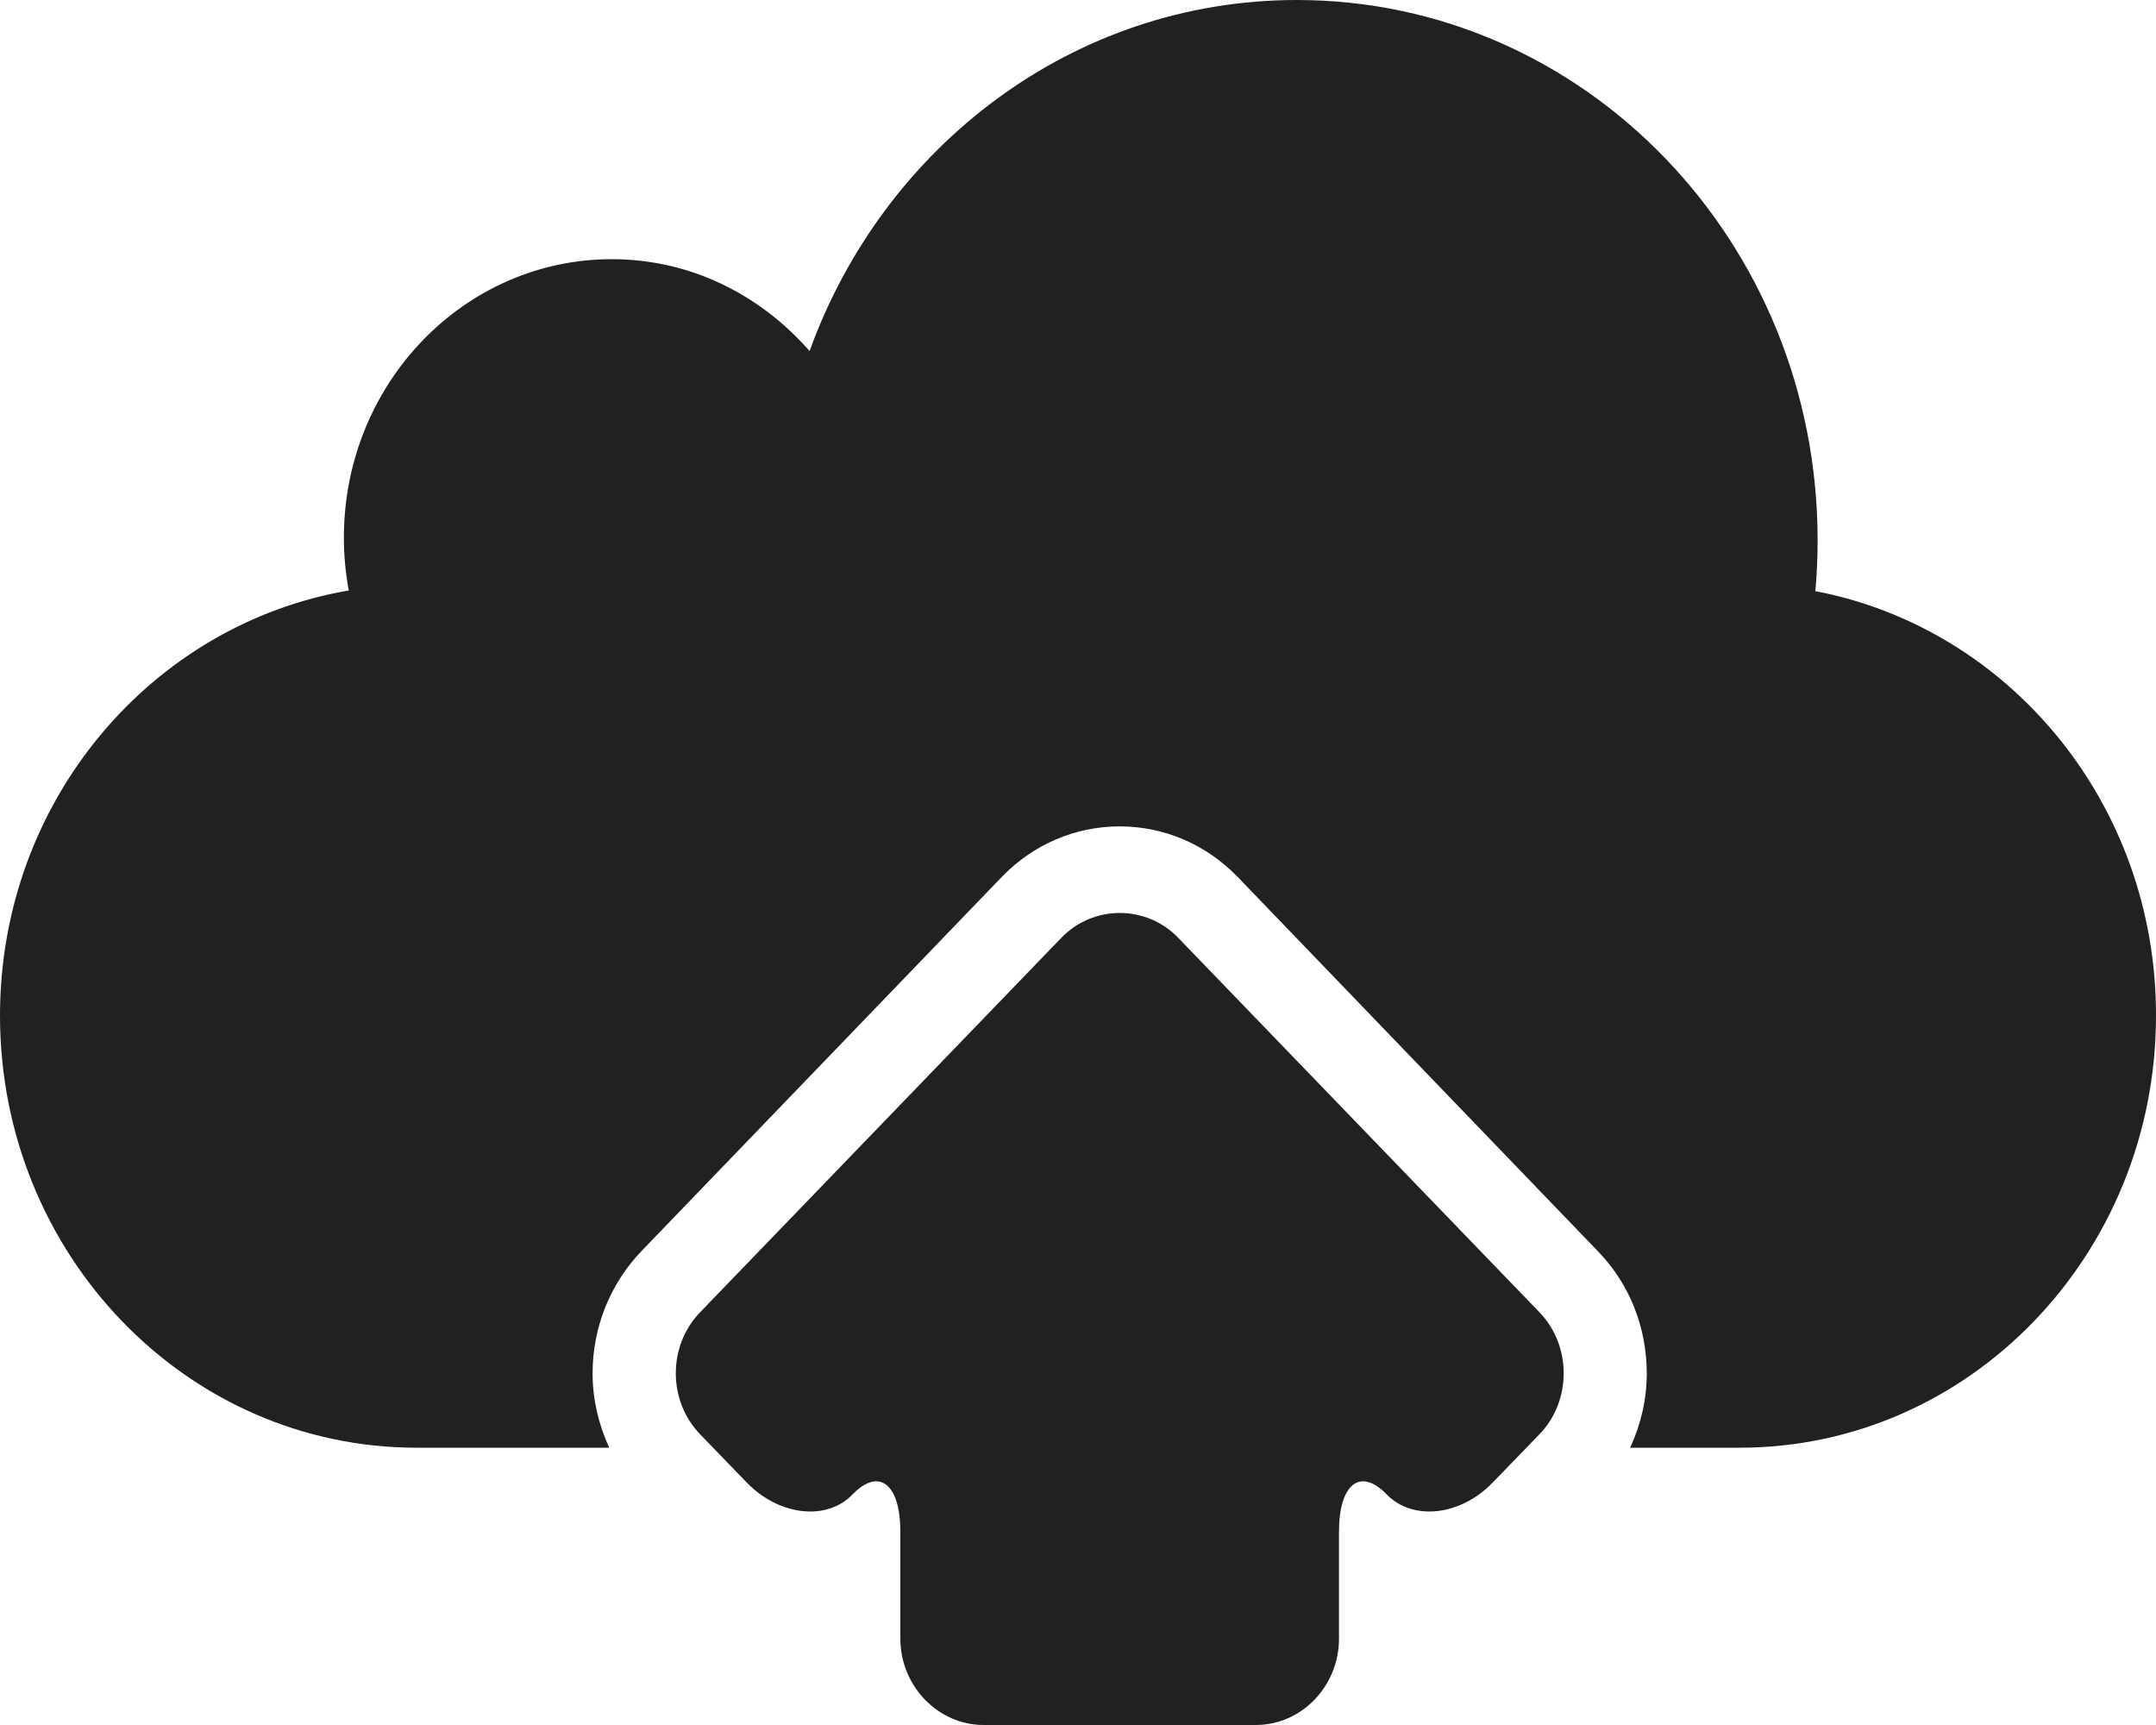 <?xml version="1.0" encoding="UTF-8" standalone="no"?>
<svg width="20px" height="16px" viewBox="0 0 20 16" version="1.1" xmlns="http://www.w3.org/2000/svg" xmlns:xlink="http://www.w3.org/1999/xlink" xmlns:sketch="http://www.bohemiancoding.com/sketch/ns">
    <!-- Generator: Sketch 3.3.1 (12002) - http://www.bohemiancoding.com/sketch -->
    <title>co_icon</title>
    <desc>Created with Sketch.</desc>
    <defs></defs>
    <g id="Preview-+-popup" stroke="none" stroke-width="1" sketch:type="MSPage">
        <g id="Subnavbar-+-preview-+-popup-OK" class="container_parent" sketch:type="MSArtboardGroup" transform="translate(-643, -447)" fill-opacity="0.87">
            <g id="Preview" class="container_children" sketch:type="MSLayerGroup" transform="translate(0, 408)">
                <g id="Sensor-data" transform="translate(74, 6)" sketch:type="MSShapeGroup">
                    <g id="CO-PREVIEW" transform="translate(569, 17)">
                        <path d="M16.84,21.483 C16.854,21.329 16.861,21.17 16.861,21.011 C16.861,18.243 14.7,16 12.03,16 C9.958,16 8.197,17.355 7.51,19.256 C7.055,18.736 6.408,18.404 5.676,18.404 C4.302,18.404 3.19,19.561 3.19,20.987 C3.19,21.155 3.206,21.318 3.235,21.477 C1.402,21.79 0,23.43 0,25.42 C0,27.634 1.73,29.428 3.864,29.428 L5.651,29.428 C5.554,29.214 5.497,28.982 5.497,28.74 C5.497,28.311 5.66,27.908 5.95,27.605 L9.294,24.133 C9.584,23.833 9.973,23.665 10.387,23.665 C10.803,23.665 11.193,23.835 11.483,24.136 L14.824,27.607 C15.116,27.908 15.276,28.311 15.276,28.74 C15.276,28.985 15.22,29.214 15.122,29.428 L16.138,29.428 C18.271,29.428 20,27.634 20,25.42 C20.003,23.454 18.637,21.826 16.84,21.483 L16.84,21.483 Z M10.934,24.703 C10.785,24.545 10.584,24.468 10.387,24.468 C10.19,24.468 9.992,24.545 9.841,24.703 L6.495,28.171 C6.193,28.483 6.194,28.995 6.497,29.306 L6.926,29.75 C7.228,30.062 7.673,30.11 7.911,29.859 C8.154,29.61 8.352,29.763 8.352,30.207 L8.352,31.199 C8.352,31.638 8.701,32 9.125,32 L11.648,32 C12.076,32 12.421,31.638 12.421,31.199 L12.421,30.207 C12.421,29.763 12.62,29.61 12.861,29.859 C13.104,30.11 13.548,30.062 13.848,29.75 L14.278,29.306 C14.581,28.995 14.581,28.483 14.28,28.171 L10.934,24.703 L10.934,24.703 Z" id="co_icon"></path>
                    </g>
                </g>
            </g>
        </g>
    </g>
</svg>
